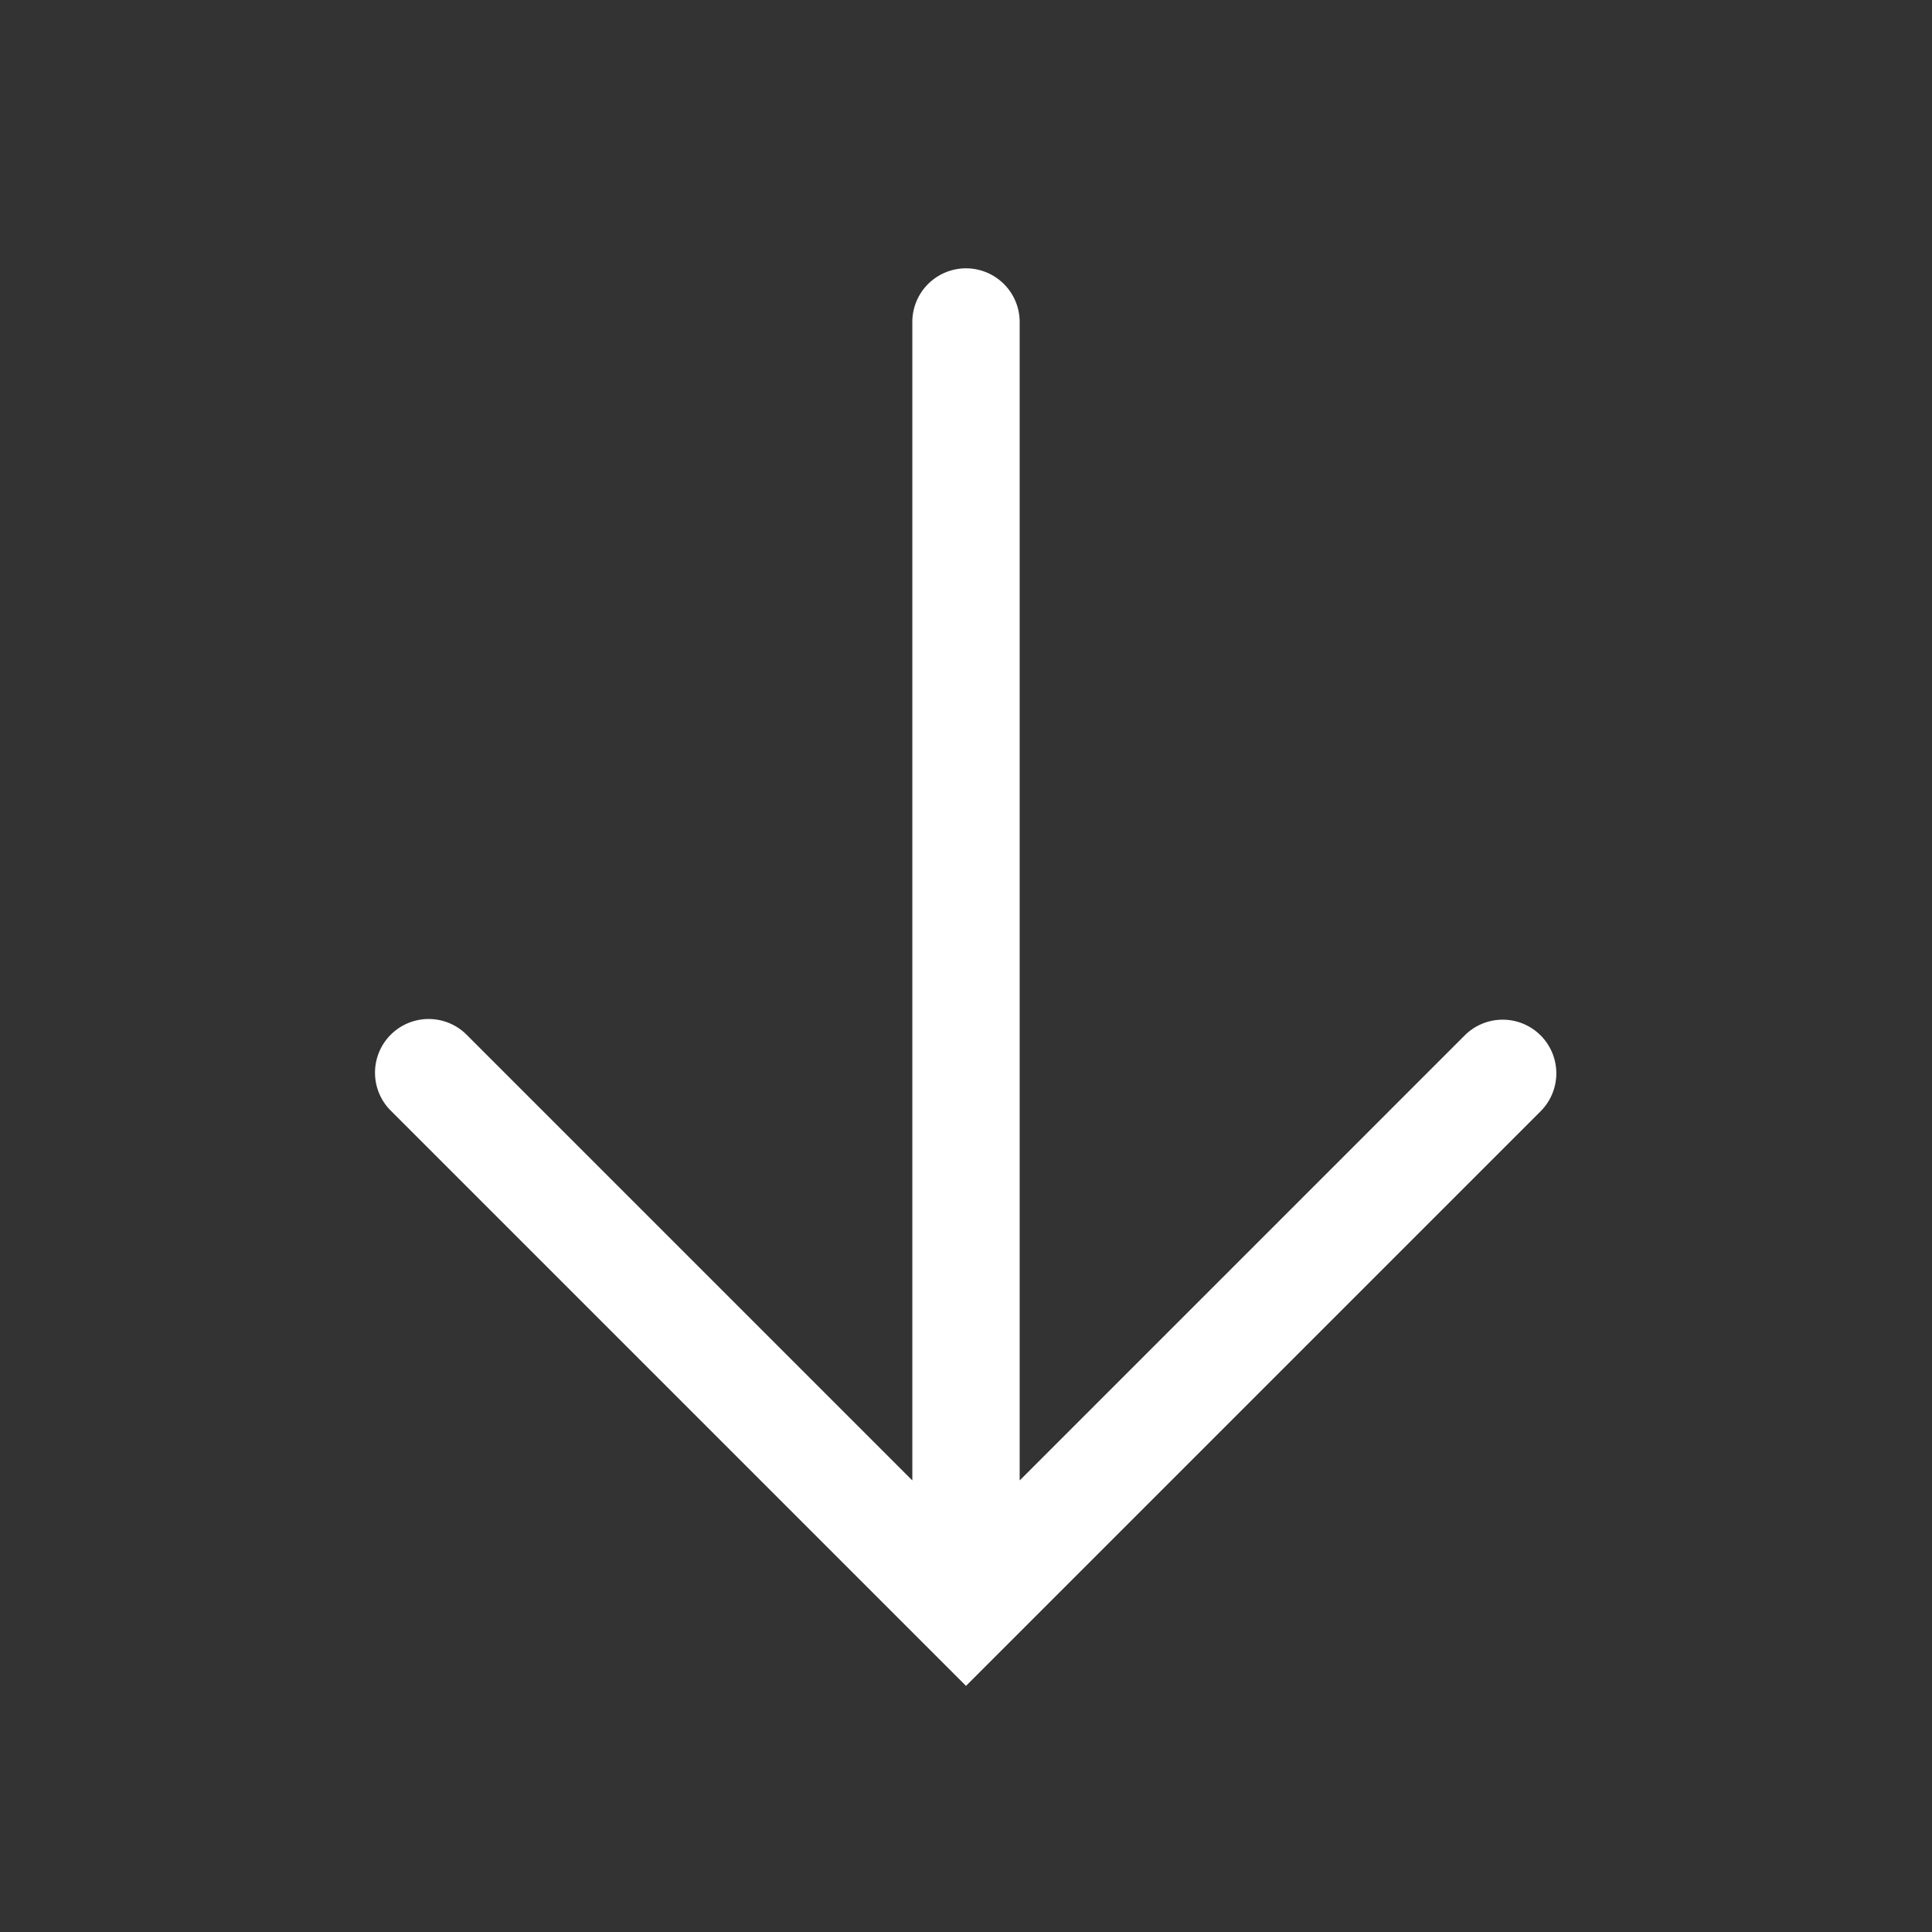 <svg xmlns="http://www.w3.org/2000/svg" id="prefix__icon_intro_down" width="36" height="36" viewBox="0 0 36 36">
    <rect x="0" y="0" width="36" height="36" fill="#333333" stroke="none"/>
    <path id="prefix__사각형_2273" d="M0 0H36V36H0z" data-name="사각형 2273" style="fill:transparent"/>
    <path id="prefix__패스_5229" d="M350.62 383.782a1 1 0 0 0-1.414 0l-8.293 8.293v-21.586a1 1 0 0 0-2 0v21.586l-8.293-8.293a1 1 0 1 0-1.414 1.414l10 10 .707.707.707-.707 10-10a1 1 0 0 0 0-1.414z" data-name="패스 5229" transform="translate(-321.913 -364.489)" style="fill:#fff"/>
</svg>
